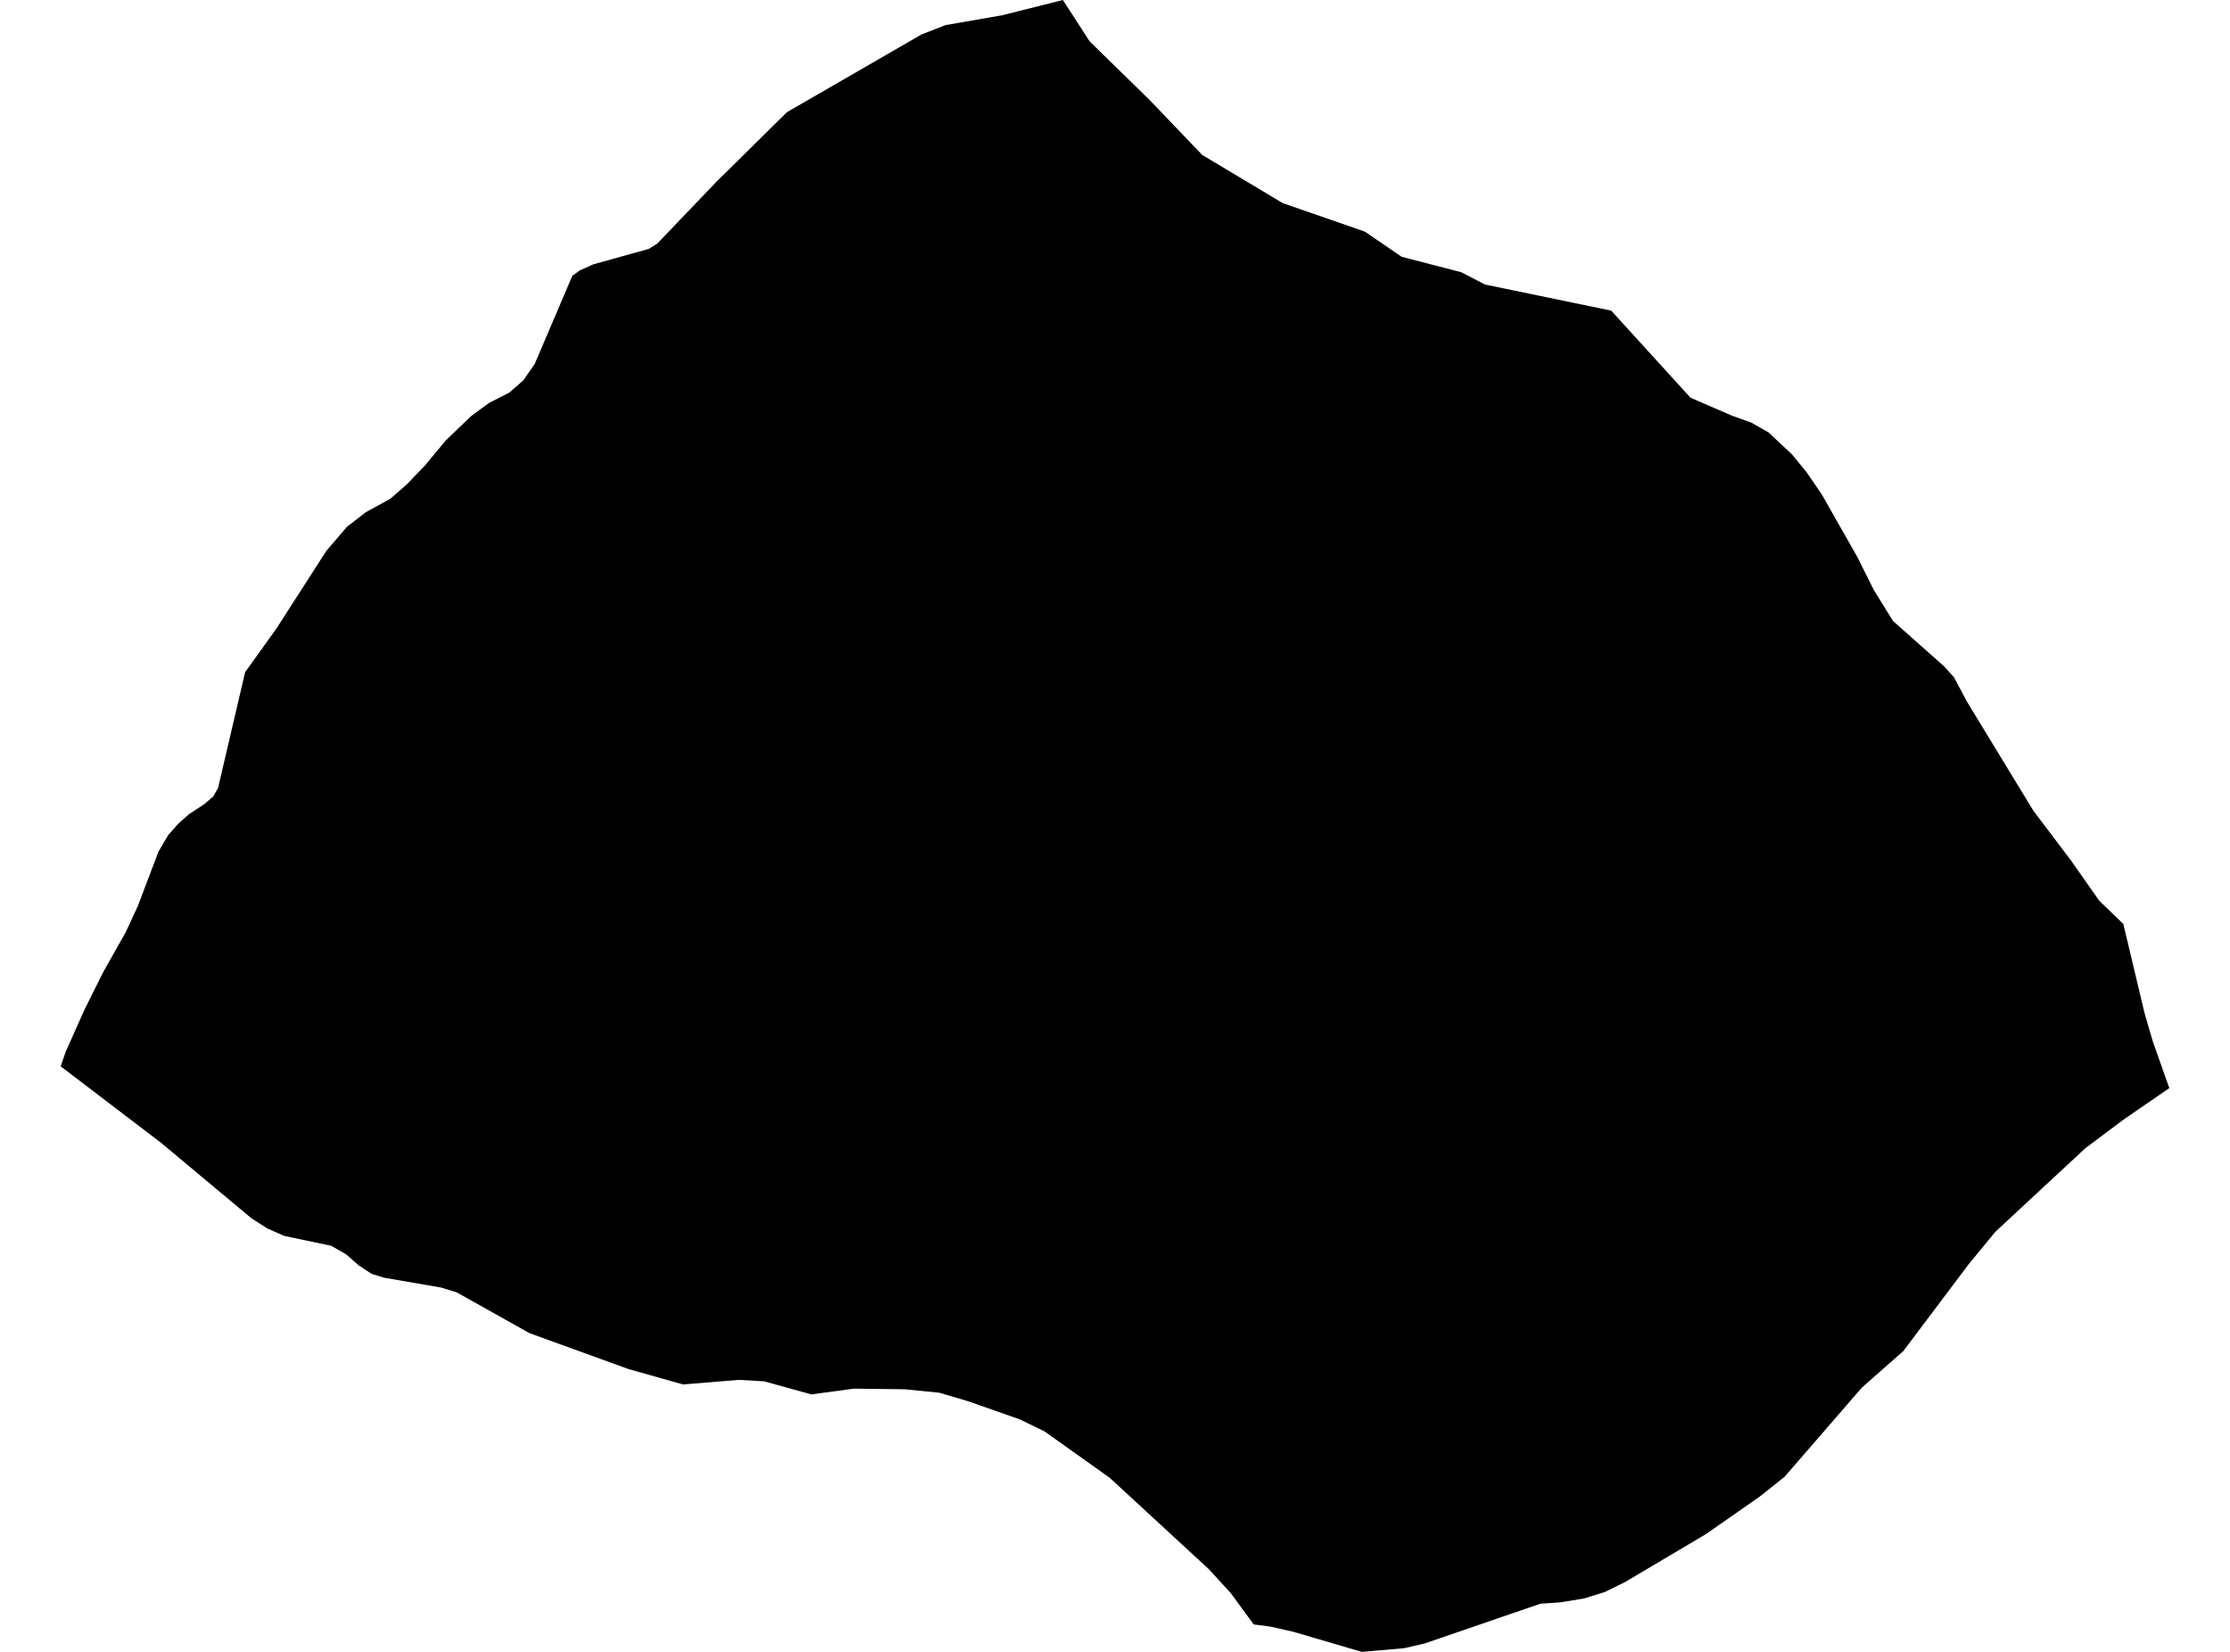 <?xml version='1.0'?>
<svg  baseProfile = 'tiny' width = '540' height = '400' stroke-linecap = 'round' stroke-linejoin = 'round' version='1.1' xmlns='http://www.w3.org/2000/svg'>
<path id='4402401001' title='4402401001'  d='M 525.302 263.486 514.255 271.085 504.982 278.032 483.189 298.268 476.729 306.118 460.911 327.14 450.885 335.978 432.106 357.637 426.13 362.39 413.075 371.496 393.542 383.078 388.604 385.505 383.482 387.095 377.758 388.016 373.021 388.334 345.052 397.941 340.014 399.113 329.754 400 313.217 395.146 307.677 393.891 303.593 393.355 297.986 385.723 292.747 379.998 268.711 357.837 252.944 346.623 247.019 343.728 234.482 339.325 227.469 337.25 219.084 336.413 206.731 336.262 196.471 337.652 185.039 334.488 178.913 334.137 165.405 335.241 152.216 331.526 128.214 322.822 110.572 312.93 106.79 311.775 93.014 309.398 90.002 308.478 86.872 306.419 83.825 303.741 80.193 301.665 68.812 299.272 64.761 297.481 60.945 295.054 39.052 276.776 14.698 258.214 15.903 254.699 20.506 244.389 24.942 235.484 30.465 225.693 33.445 219.248 35.085 214.88 38.399 206.176 40.742 202.193 43.286 199.347 45.797 197.138 49.463 194.728 51.622 192.87 52.794 190.844 59.355 162.775 66.954 152.18 79.022 133.4 84.026 127.559 88.562 124.044 94.504 120.78 98.538 117.265 102.94 112.679 107.961 106.637 113.953 100.879 114.372 100.544 118.406 97.581 123.327 95.071 126.724 92.108 129.486 88.125 138.592 66.784 140.399 65.478 143.68 64.005 157.104 60.273 159.179 58.967 173.507 43.987 190.562 27.165 223.134 8.352 228.976 6.076 242.667 3.699 257.38 0 263.857 10.009 278.486 24.32 291.106 37.509 310.606 49.176 330.507 56.088 339.412 62.181 353.873 65.93 359.581 68.893 390.161 75.22 409.359 96.309 419.218 100.577 419.787 100.795 424.055 102.318 428.239 104.695 433.964 110.068 437.462 114.336 441.161 119.742 449.764 134.89 453.748 142.857 458.367 150.339 470.82 161.403 473.163 164.014 476.344 169.972 492.378 196.301 501.484 208.352 508.313 218.077 514.171 223.751 519.31 245.343 521.268 252.055 525.302 263.486 Z' />
</svg>